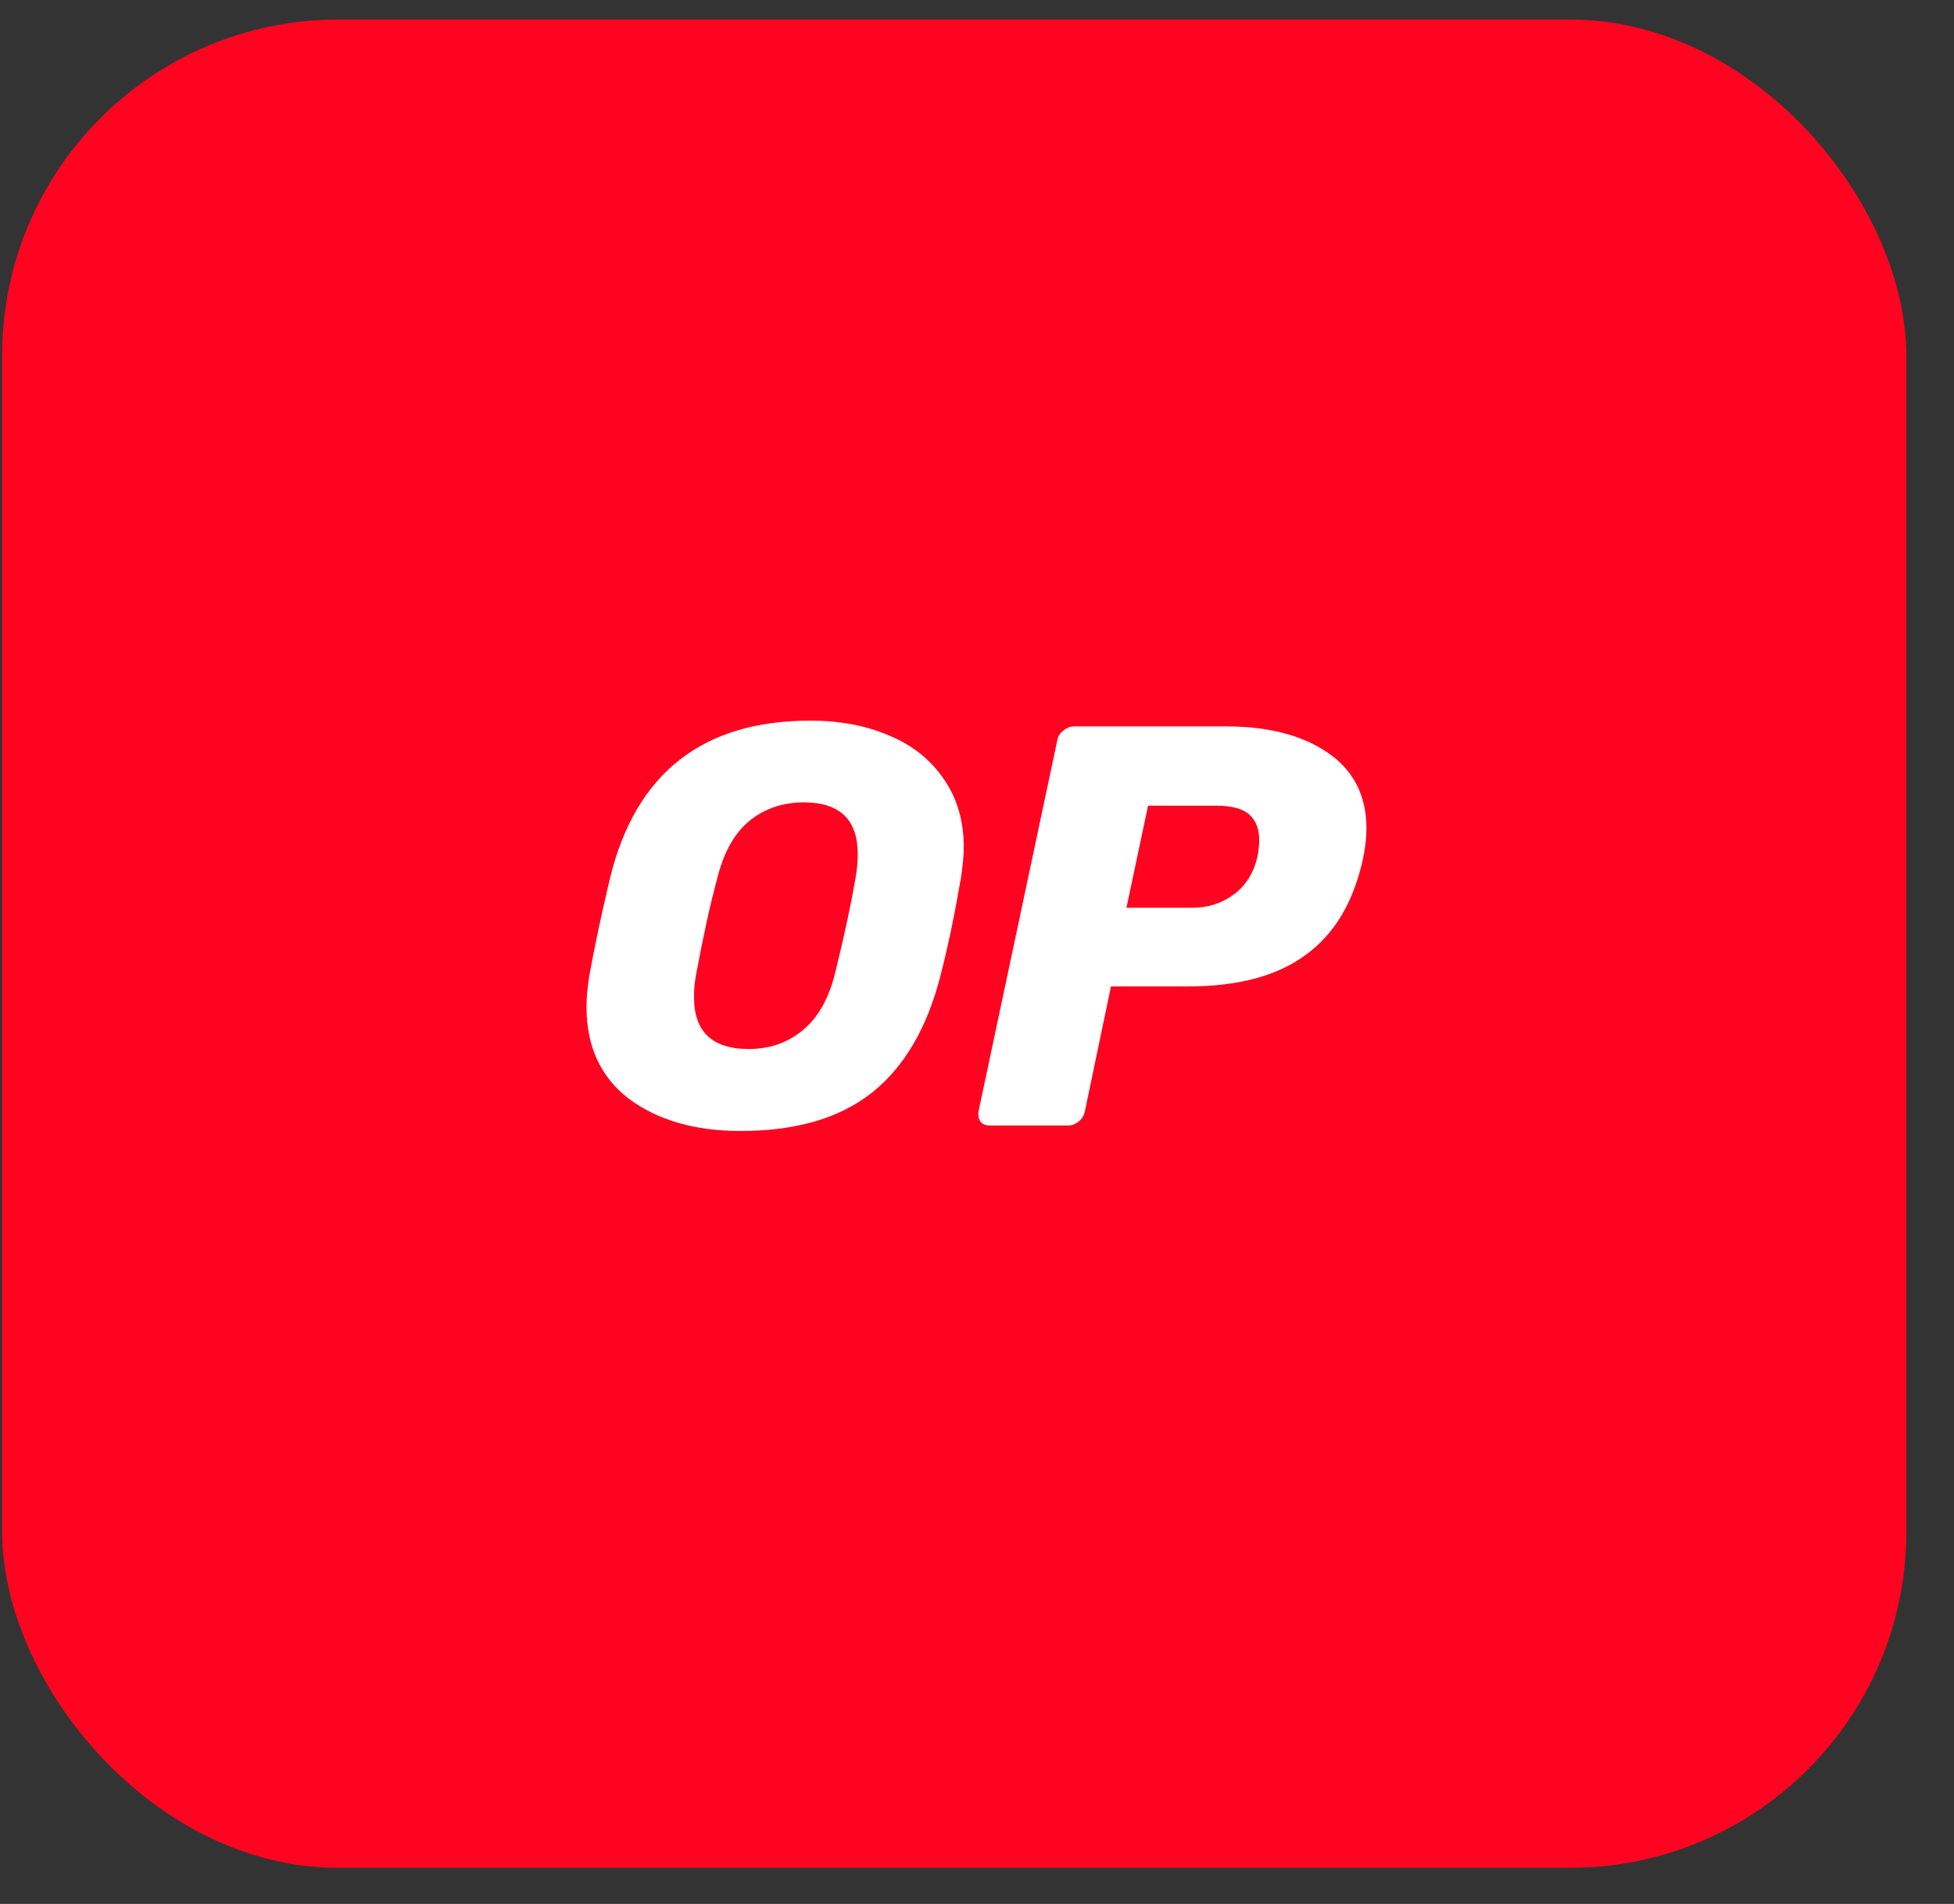 <svg width="39" height="38" viewBox="0 0 39 38" fill="none" xmlns="http://www.w3.org/2000/svg">
<rect x="0" y="0" width="39" height="38" fill="#333333" stroke="none"/>
<rect x="0.042" y="0.391" width="38.006" height="36.888" rx="6.707" fill="#FF0420"/>
<path d="M19.198 33.704C27.569 33.704 34.355 26.918 34.355 18.548C34.355 10.177 27.569 3.391 19.198 3.391C10.828 3.391 4.042 10.177 4.042 18.548C4.042 26.918 10.828 33.704 19.198 33.704Z" fill="#FF0420"/>
<path d="M14.78 22.573C13.877 22.573 13.137 22.361 12.561 21.937C11.991 21.506 11.706 20.888 11.706 20.094C11.706 19.924 11.724 19.724 11.761 19.482C11.858 18.936 11.997 18.281 12.179 17.511C12.694 15.426 14.028 14.383 16.174 14.383C16.756 14.383 17.284 14.48 17.744 14.68C18.205 14.868 18.569 15.159 18.836 15.547C19.102 15.929 19.236 16.384 19.236 16.911C19.236 17.069 19.218 17.269 19.181 17.511C19.066 18.184 18.933 18.845 18.769 19.482C18.502 20.518 18.048 21.3 17.393 21.816C16.744 22.325 15.871 22.573 14.78 22.573ZM14.944 20.937C15.368 20.937 15.726 20.809 16.023 20.561C16.326 20.312 16.544 19.93 16.671 19.409C16.847 18.694 16.981 18.075 17.072 17.542C17.102 17.384 17.12 17.22 17.12 17.051C17.12 16.359 16.762 16.014 16.041 16.014C15.617 16.014 15.253 16.141 14.95 16.39C14.653 16.638 14.44 17.02 14.313 17.542C14.174 18.051 14.04 18.669 13.901 19.409C13.87 19.56 13.852 19.718 13.852 19.888C13.846 20.591 14.216 20.937 14.944 20.937Z" fill="white"/>
<path d="M19.761 22.464C19.677 22.464 19.616 22.44 19.567 22.386C19.531 22.325 19.519 22.258 19.531 22.18L21.101 14.783C21.113 14.698 21.156 14.632 21.229 14.577C21.295 14.523 21.368 14.498 21.447 14.498H24.472C25.315 14.498 25.988 14.674 26.497 15.02C27.012 15.371 27.273 15.874 27.273 16.535C27.273 16.723 27.249 16.923 27.206 17.129C27.018 18.002 26.636 18.645 26.054 19.063C25.484 19.482 24.702 19.688 23.708 19.688H22.174L21.653 22.18C21.635 22.264 21.598 22.331 21.526 22.386C21.459 22.44 21.386 22.464 21.307 22.464H19.761ZM23.787 18.118C24.108 18.118 24.381 18.033 24.617 17.857C24.86 17.681 25.018 17.433 25.096 17.105C25.121 16.978 25.133 16.863 25.133 16.766C25.133 16.547 25.066 16.378 24.939 16.262C24.811 16.141 24.587 16.081 24.278 16.081H22.914L22.483 18.118H23.787Z" fill="white"/>
</svg>
